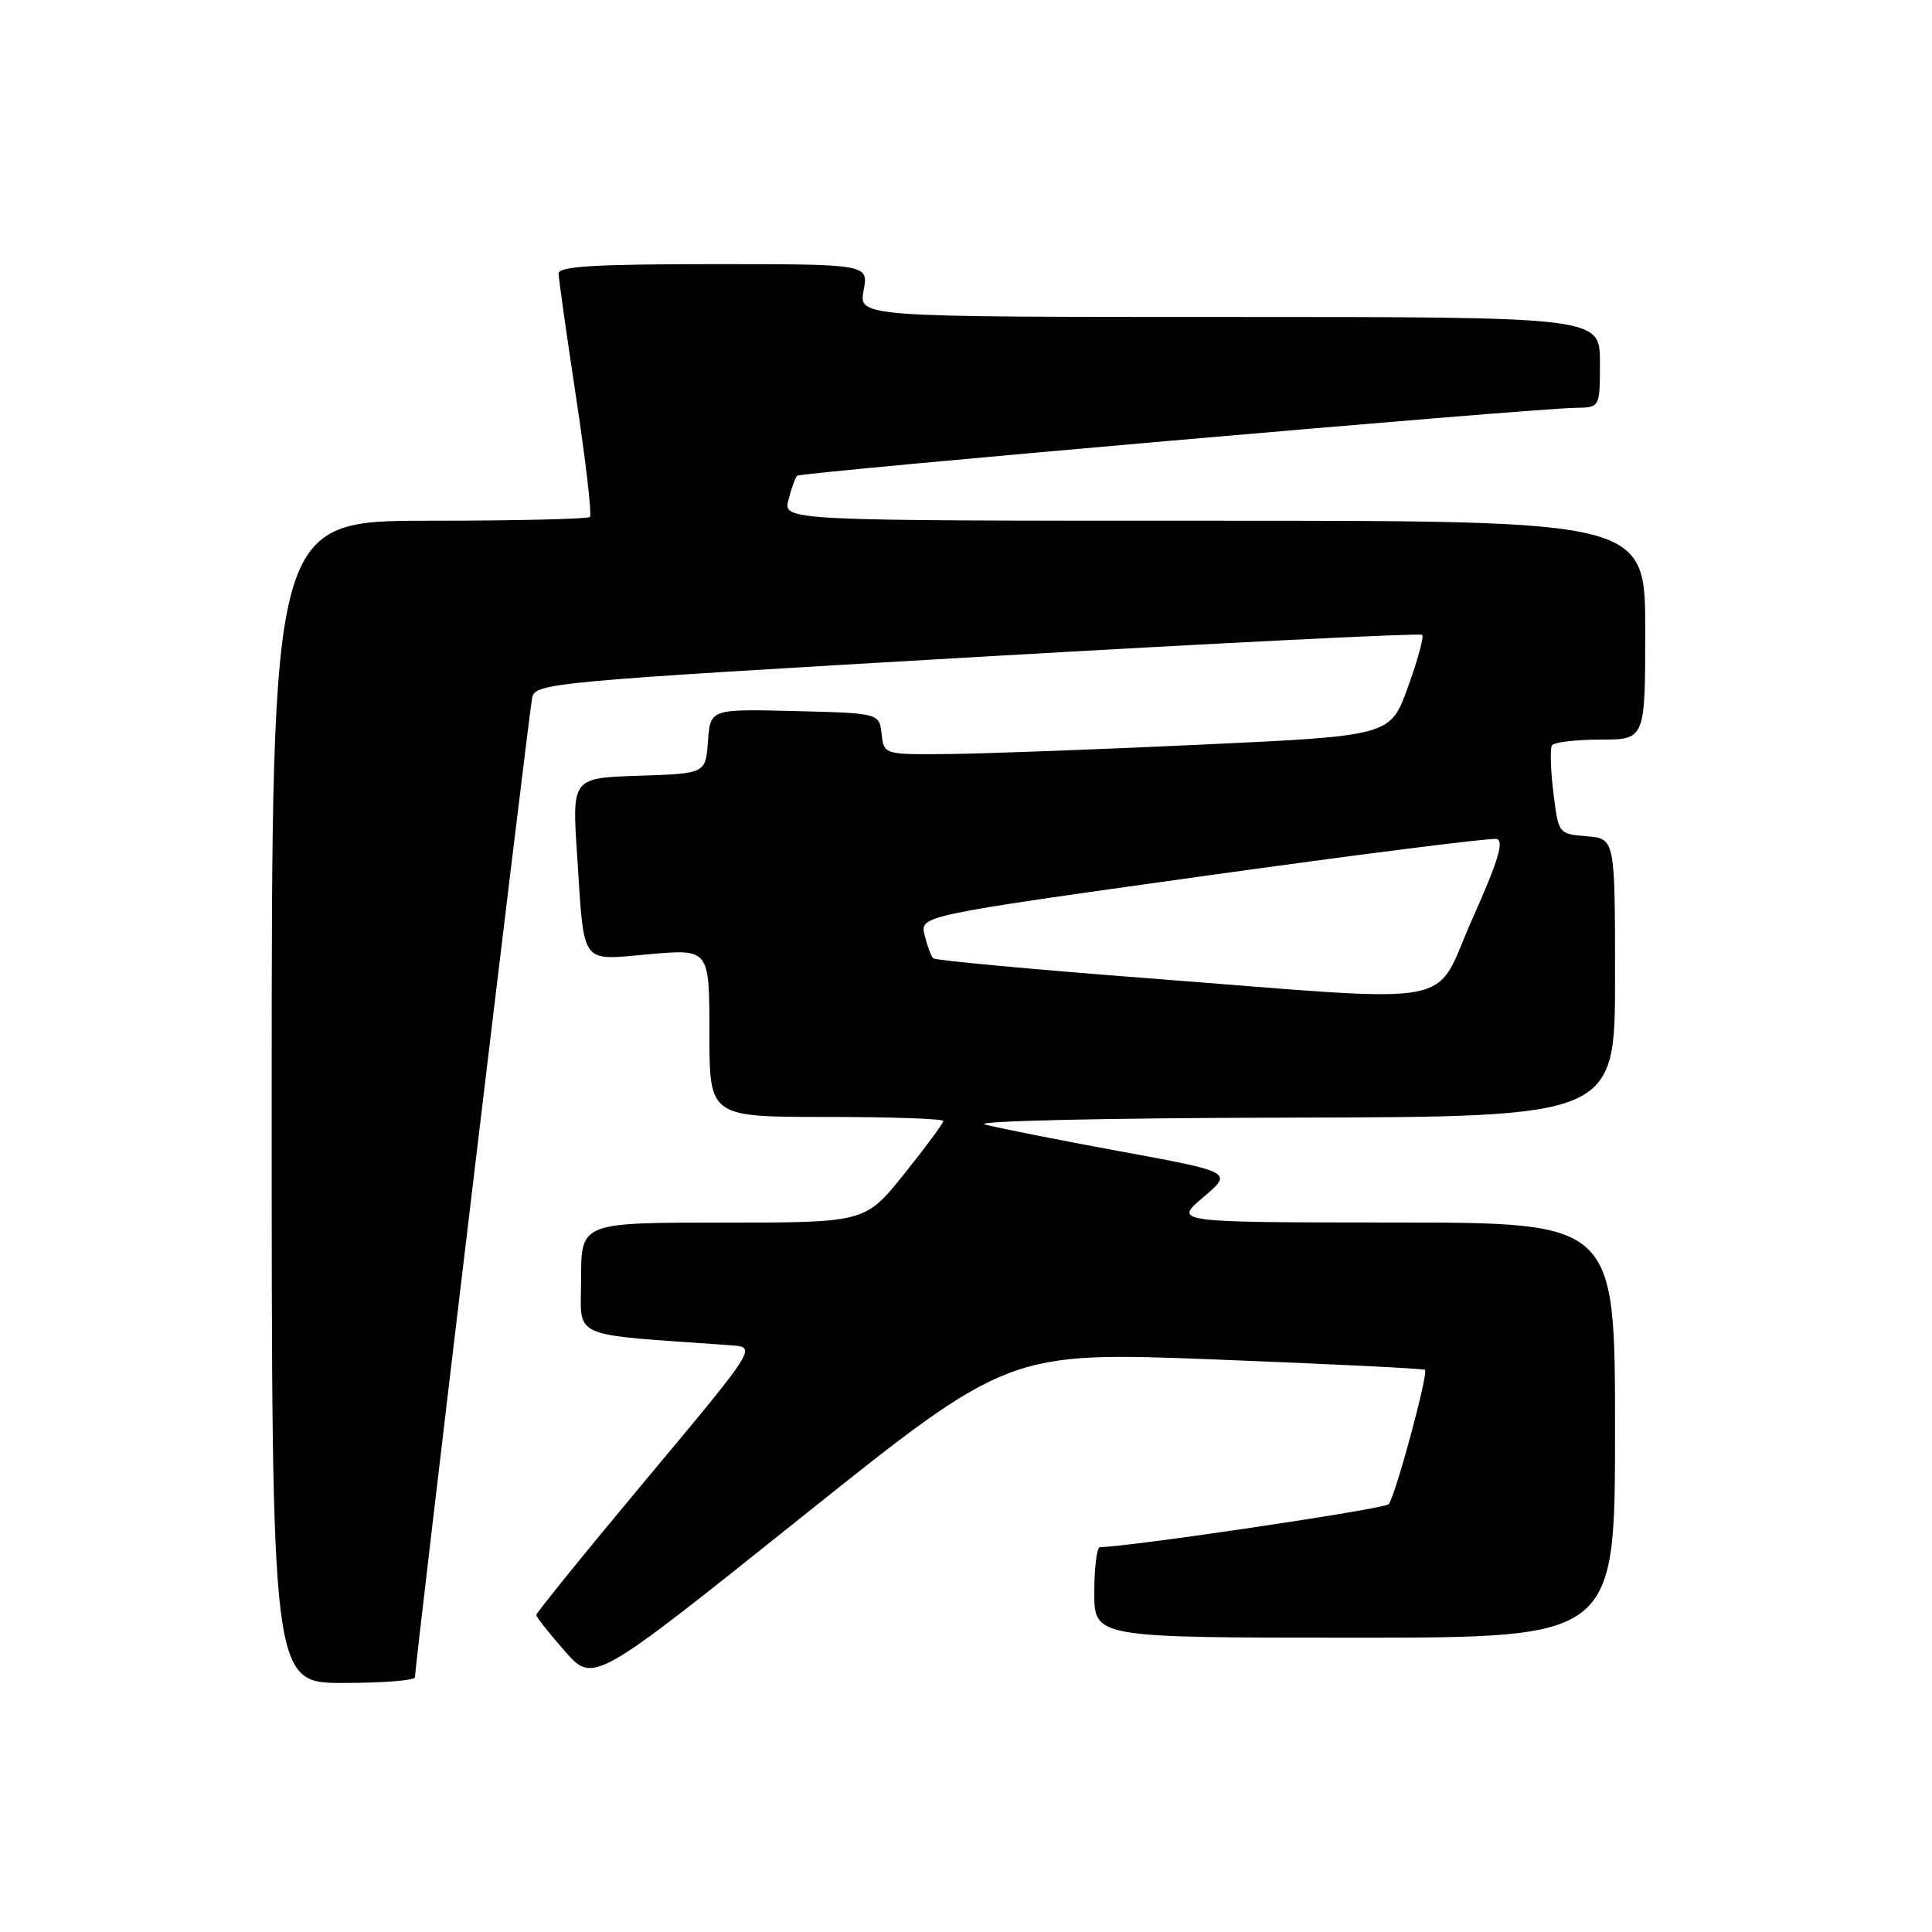 <?xml version="1.0" encoding="UTF-8" standalone="no"?>
<!DOCTYPE svg PUBLIC "-//W3C//DTD SVG 1.1//EN" "http://www.w3.org/Graphics/SVG/1.1/DTD/svg11.dtd" >
<svg xmlns="http://www.w3.org/2000/svg" xmlns:xlink="http://www.w3.org/1999/xlink" version="1.1" viewBox="0 0 256 256">
 <g >
 <path fill="currentColor"
d=" M 54.98 222.25 C 54.96 220.92 70.07 94.58 70.51 92.47 C 70.91 90.50 72.80 90.33 129.47 87.05 C 161.66 85.19 188.20 83.87 188.45 84.12 C 188.70 84.37 187.85 87.48 186.56 91.04 C 184.23 97.50 184.23 97.50 159.36 98.66 C 145.69 99.30 130.59 99.86 125.82 99.91 C 117.13 100.00 117.13 100.00 116.82 97.25 C 116.50 94.50 116.50 94.50 105.31 94.22 C 94.12 93.94 94.12 93.94 93.81 98.22 C 93.50 102.50 93.50 102.50 84.65 102.79 C 75.79 103.08 75.79 103.08 76.47 113.29 C 77.45 128.20 76.76 127.25 86.09 126.43 C 94.00 125.74 94.00 125.74 94.00 136.87 C 94.00 148.00 94.00 148.00 109.50 148.00 C 118.03 148.00 125.00 148.24 125.00 148.54 C 125.00 148.83 122.67 151.98 119.82 155.54 C 114.64 162.00 114.64 162.00 95.82 162.00 C 77.00 162.00 77.00 162.00 77.00 169.41 C 77.00 177.58 75.01 176.69 96.89 178.26 C 100.27 178.50 100.27 178.50 85.65 196.00 C 77.61 205.62 71.05 213.72 71.06 214.00 C 71.07 214.28 72.78 216.43 74.86 218.80 C 78.63 223.09 78.63 223.09 106.15 201.08 C 133.66 179.08 133.66 179.08 161.08 180.14 C 176.16 180.73 188.65 181.34 188.82 181.51 C 189.30 181.96 184.86 198.36 184.00 199.32 C 183.43 199.95 149.44 205.00 145.75 205.00 C 145.34 205.00 145.00 207.70 145.00 211.00 C 145.00 217.00 145.00 217.00 179.50 217.00 C 214.00 217.00 214.00 217.00 214.00 189.50 C 214.00 162.00 214.00 162.00 184.75 161.99 C 155.50 161.97 155.50 161.97 159.44 158.64 C 163.37 155.31 163.37 155.31 148.44 152.56 C 140.22 151.05 132.15 149.44 130.50 149.00 C 128.82 148.54 146.46 148.14 170.75 148.09 C 214.00 148.00 214.00 148.00 214.00 129.56 C 214.00 111.12 214.00 111.12 210.25 110.81 C 206.50 110.50 206.50 110.49 205.83 105.02 C 205.46 102.01 205.38 99.20 205.64 98.77 C 205.90 98.35 208.79 98.00 212.06 98.00 C 218.00 98.00 218.00 98.00 218.00 83.50 C 218.00 69.00 218.00 69.00 160.89 69.00 C 103.78 69.00 103.78 69.00 104.47 66.25 C 104.85 64.74 105.37 63.30 105.62 63.04 C 106.10 62.57 202.89 54.12 208.75 54.04 C 212.00 54.00 212.00 54.00 212.00 48.00 C 212.00 42.00 212.00 42.00 162.89 42.00 C 113.78 42.00 113.78 42.00 114.43 38.50 C 115.09 35.00 115.09 35.00 94.55 35.00 C 78.77 35.00 74.00 35.29 74.02 36.25 C 74.02 36.94 75.08 44.36 76.35 52.75 C 77.62 61.14 78.44 68.22 78.17 68.50 C 77.89 68.77 68.29 69.00 56.83 69.00 C 36.00 69.00 36.00 69.00 36.00 146.00 C 36.00 223.00 36.00 223.00 45.50 223.00 C 50.73 223.00 54.99 222.66 54.98 222.25 Z  M 151.82 129.60 C 136.60 128.43 123.92 127.25 123.65 126.98 C 123.38 126.72 122.87 125.34 122.52 123.92 C 121.87 121.34 121.87 121.34 159.41 116.09 C 180.06 113.21 197.57 110.99 198.32 111.17 C 199.33 111.41 198.49 114.17 195.10 121.75 C 189.71 133.78 194.64 132.89 151.82 129.60 Z "/>
</g>
</svg>